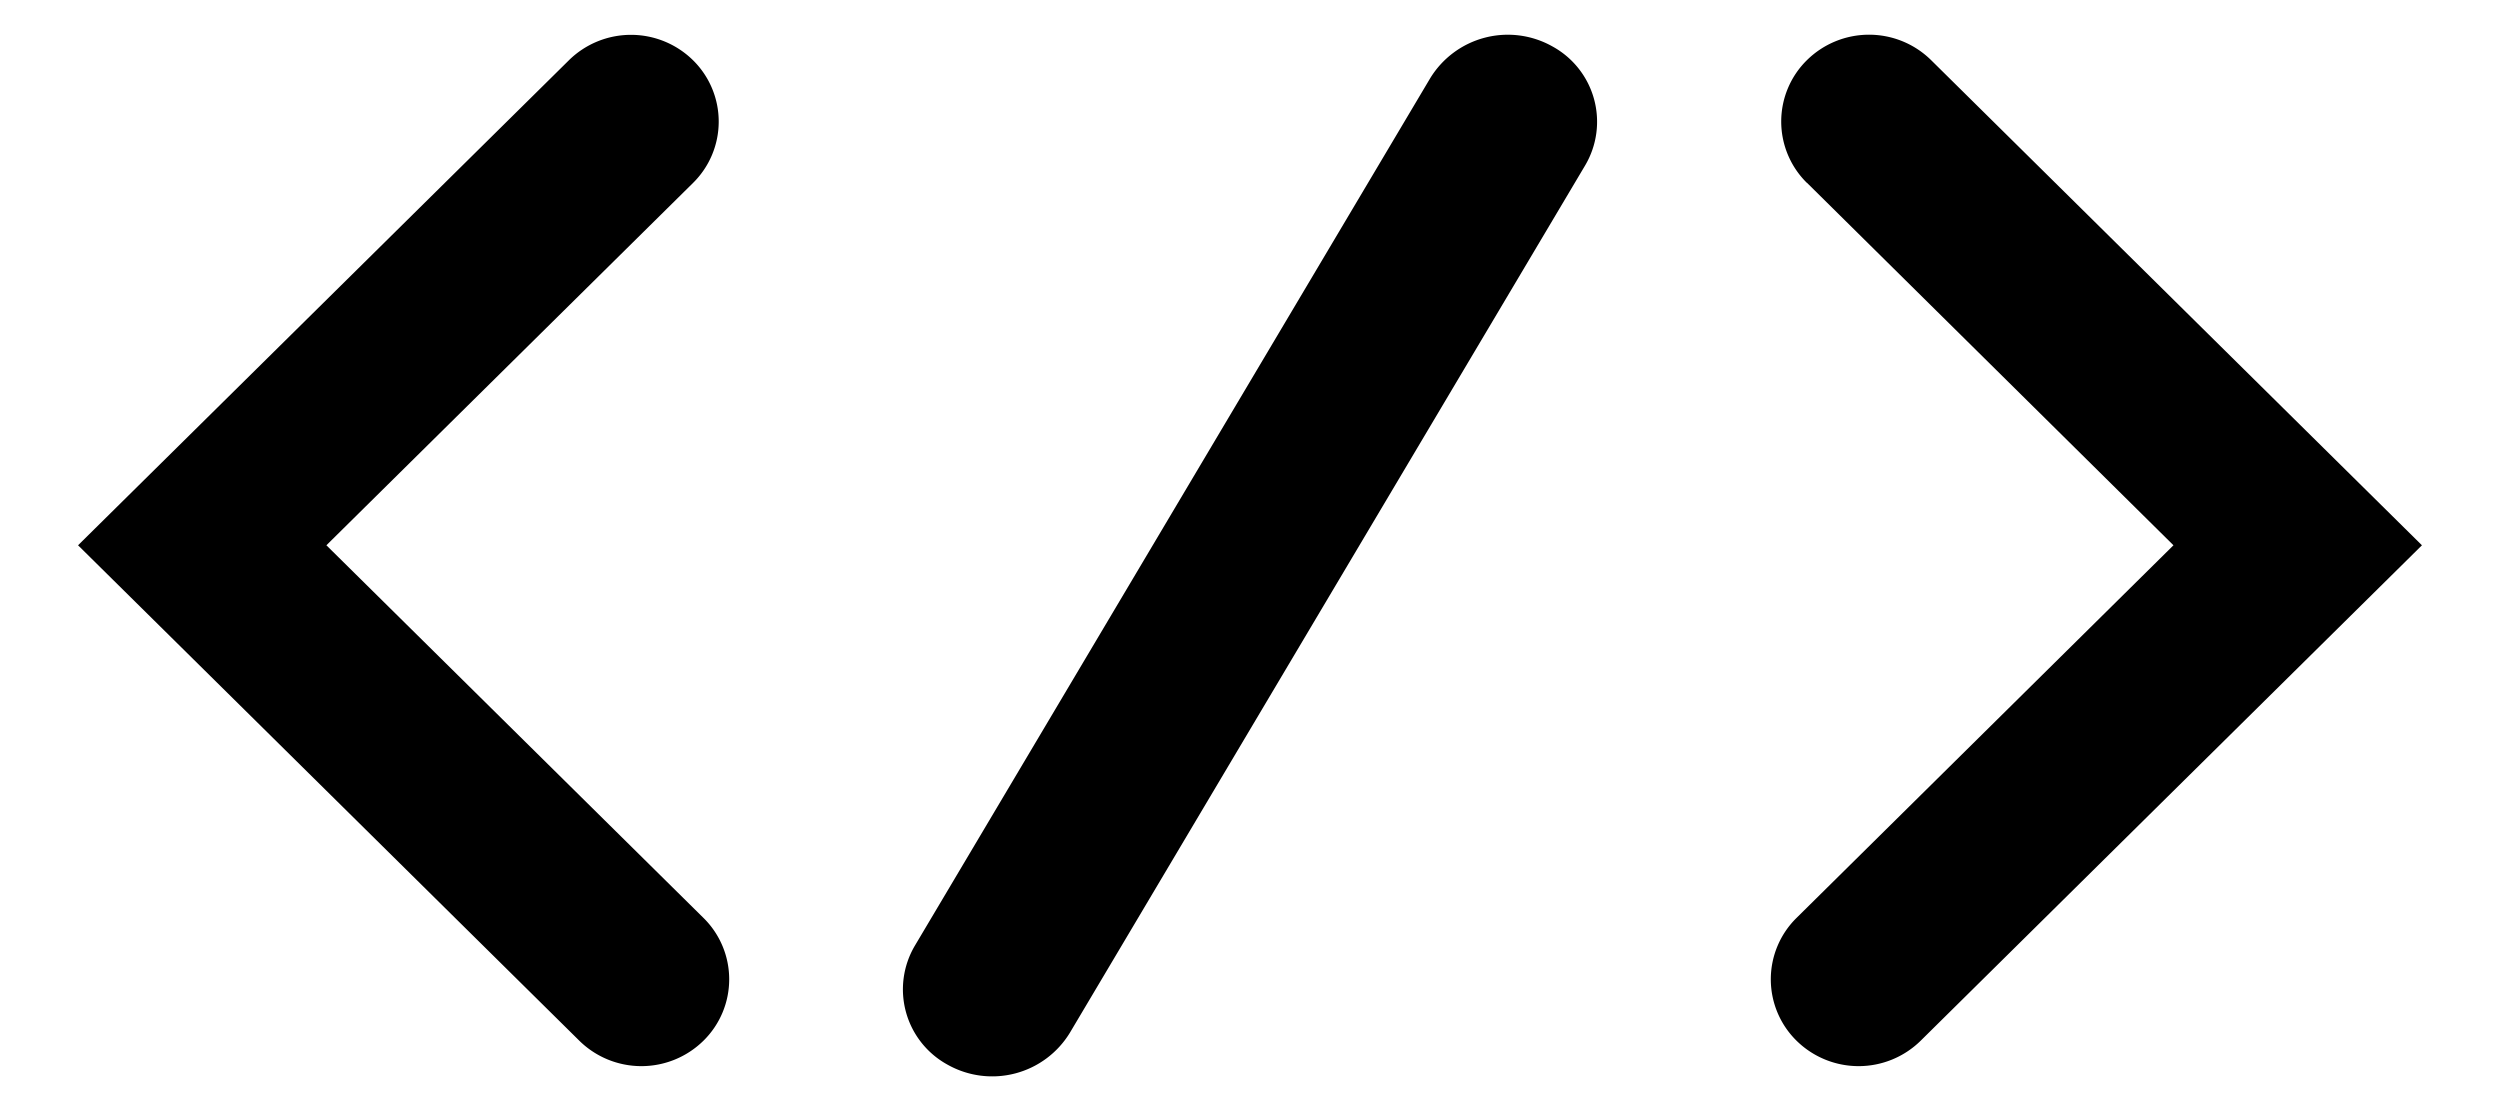 <svg width="18" height="8" xmlns="http://www.w3.org/2000/svg" xmlns:xlink="http://www.w3.org/1999/xlink"><defs><path d="M14.01 7.317a.62.62 0 010-.884.637.637 0 01.894 0l3.534 3.493-3.609 3.567a.637.637 0 01-.894 0 .62.62 0 010-.884l2.714-2.683-2.639-2.61zm-1.833-.983a.618.618 0 01.236.857l-3.71 6.245a.655.655 0 01-.88.23.618.618 0 01-.236-.857l3.71-6.245a.655.655 0 01.88-.23zm-7.081.1a.637.637 0 01.894 0 .62.62 0 010 .883L3.35 9.926l2.715 2.683a.62.62 0 010 .884.637.637 0 01-.894 0L1.562 9.926z" id="a"/></defs><use xlink:href="#a" transform="translate(-1 -6)"/></svg>